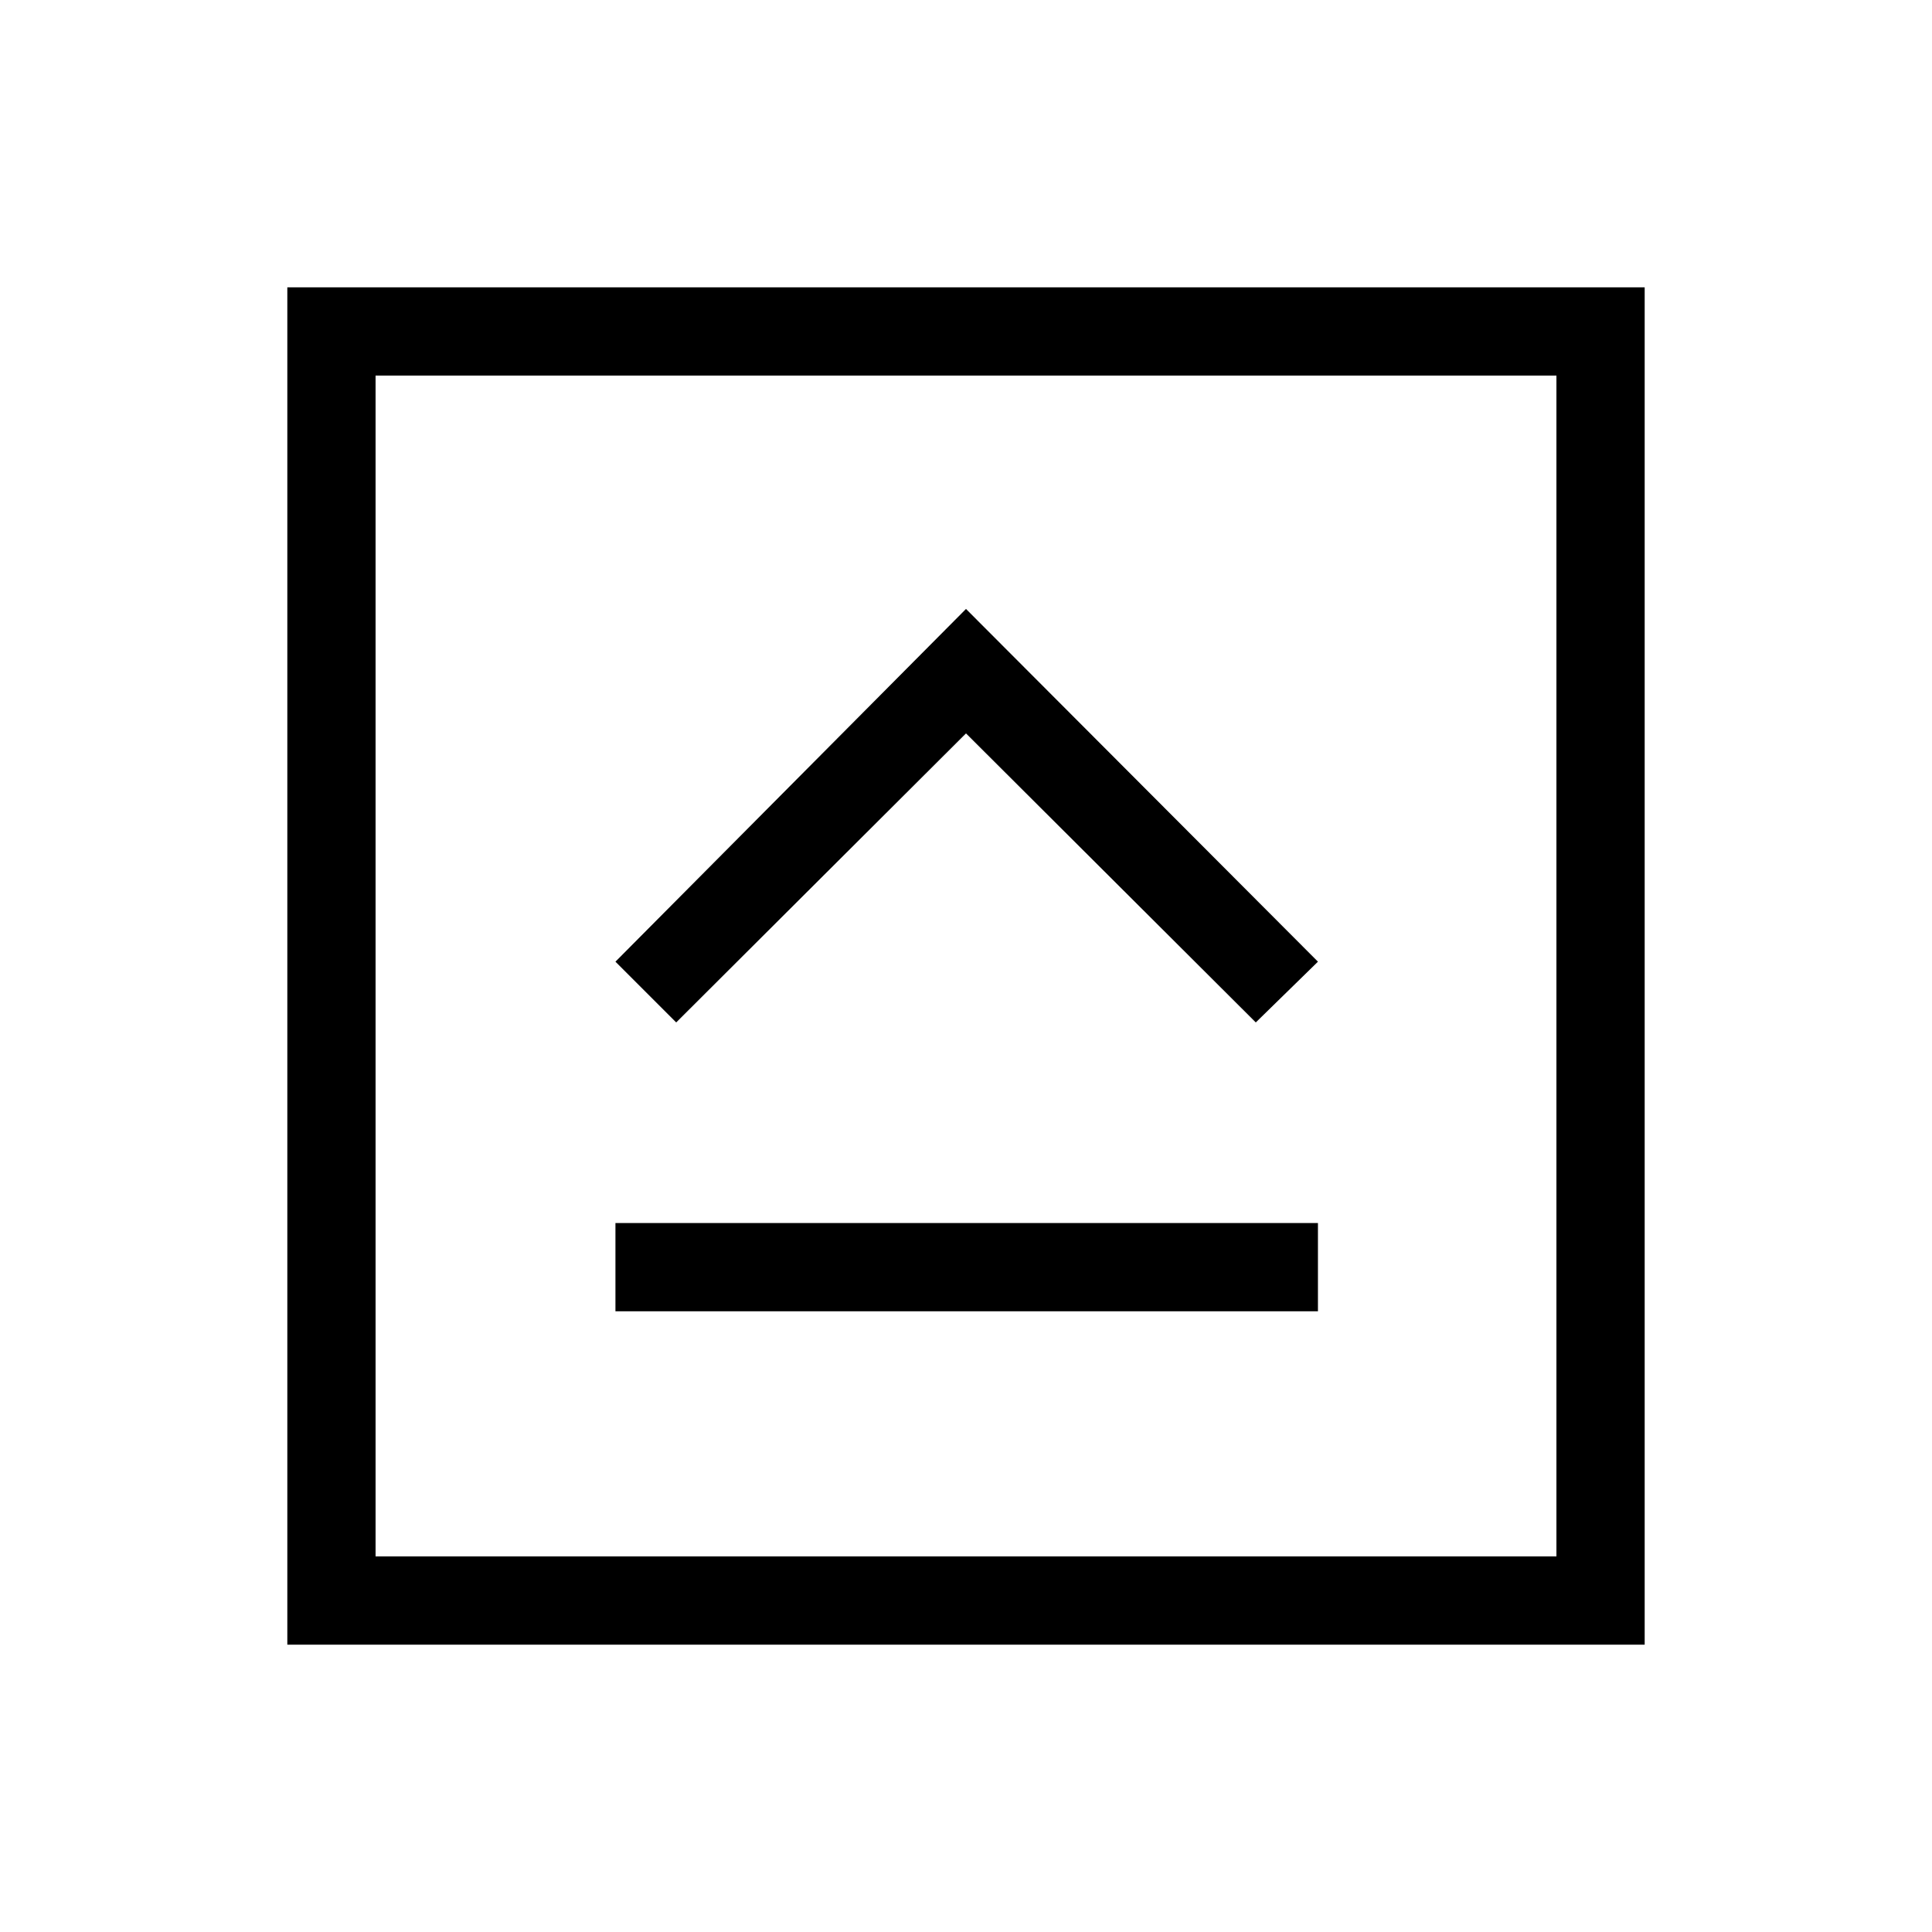 <svg xmlns="http://www.w3.org/2000/svg" height="48" viewBox="0 -960 960 960" width="48"><path d="M305.81-308.42h349.07v-43.85H305.81v43.85ZM336-451.96l144-143.62 144 143.62 30.88-30.19L480-657.42 305.81-482.15 336-451.96ZM142.77-142.77v-674.46h674.46v674.46H142.77Zm43.85-43.85h586.76v-586.76H186.62v586.76Zm0-586.76v586.76-586.76Z"/></svg>